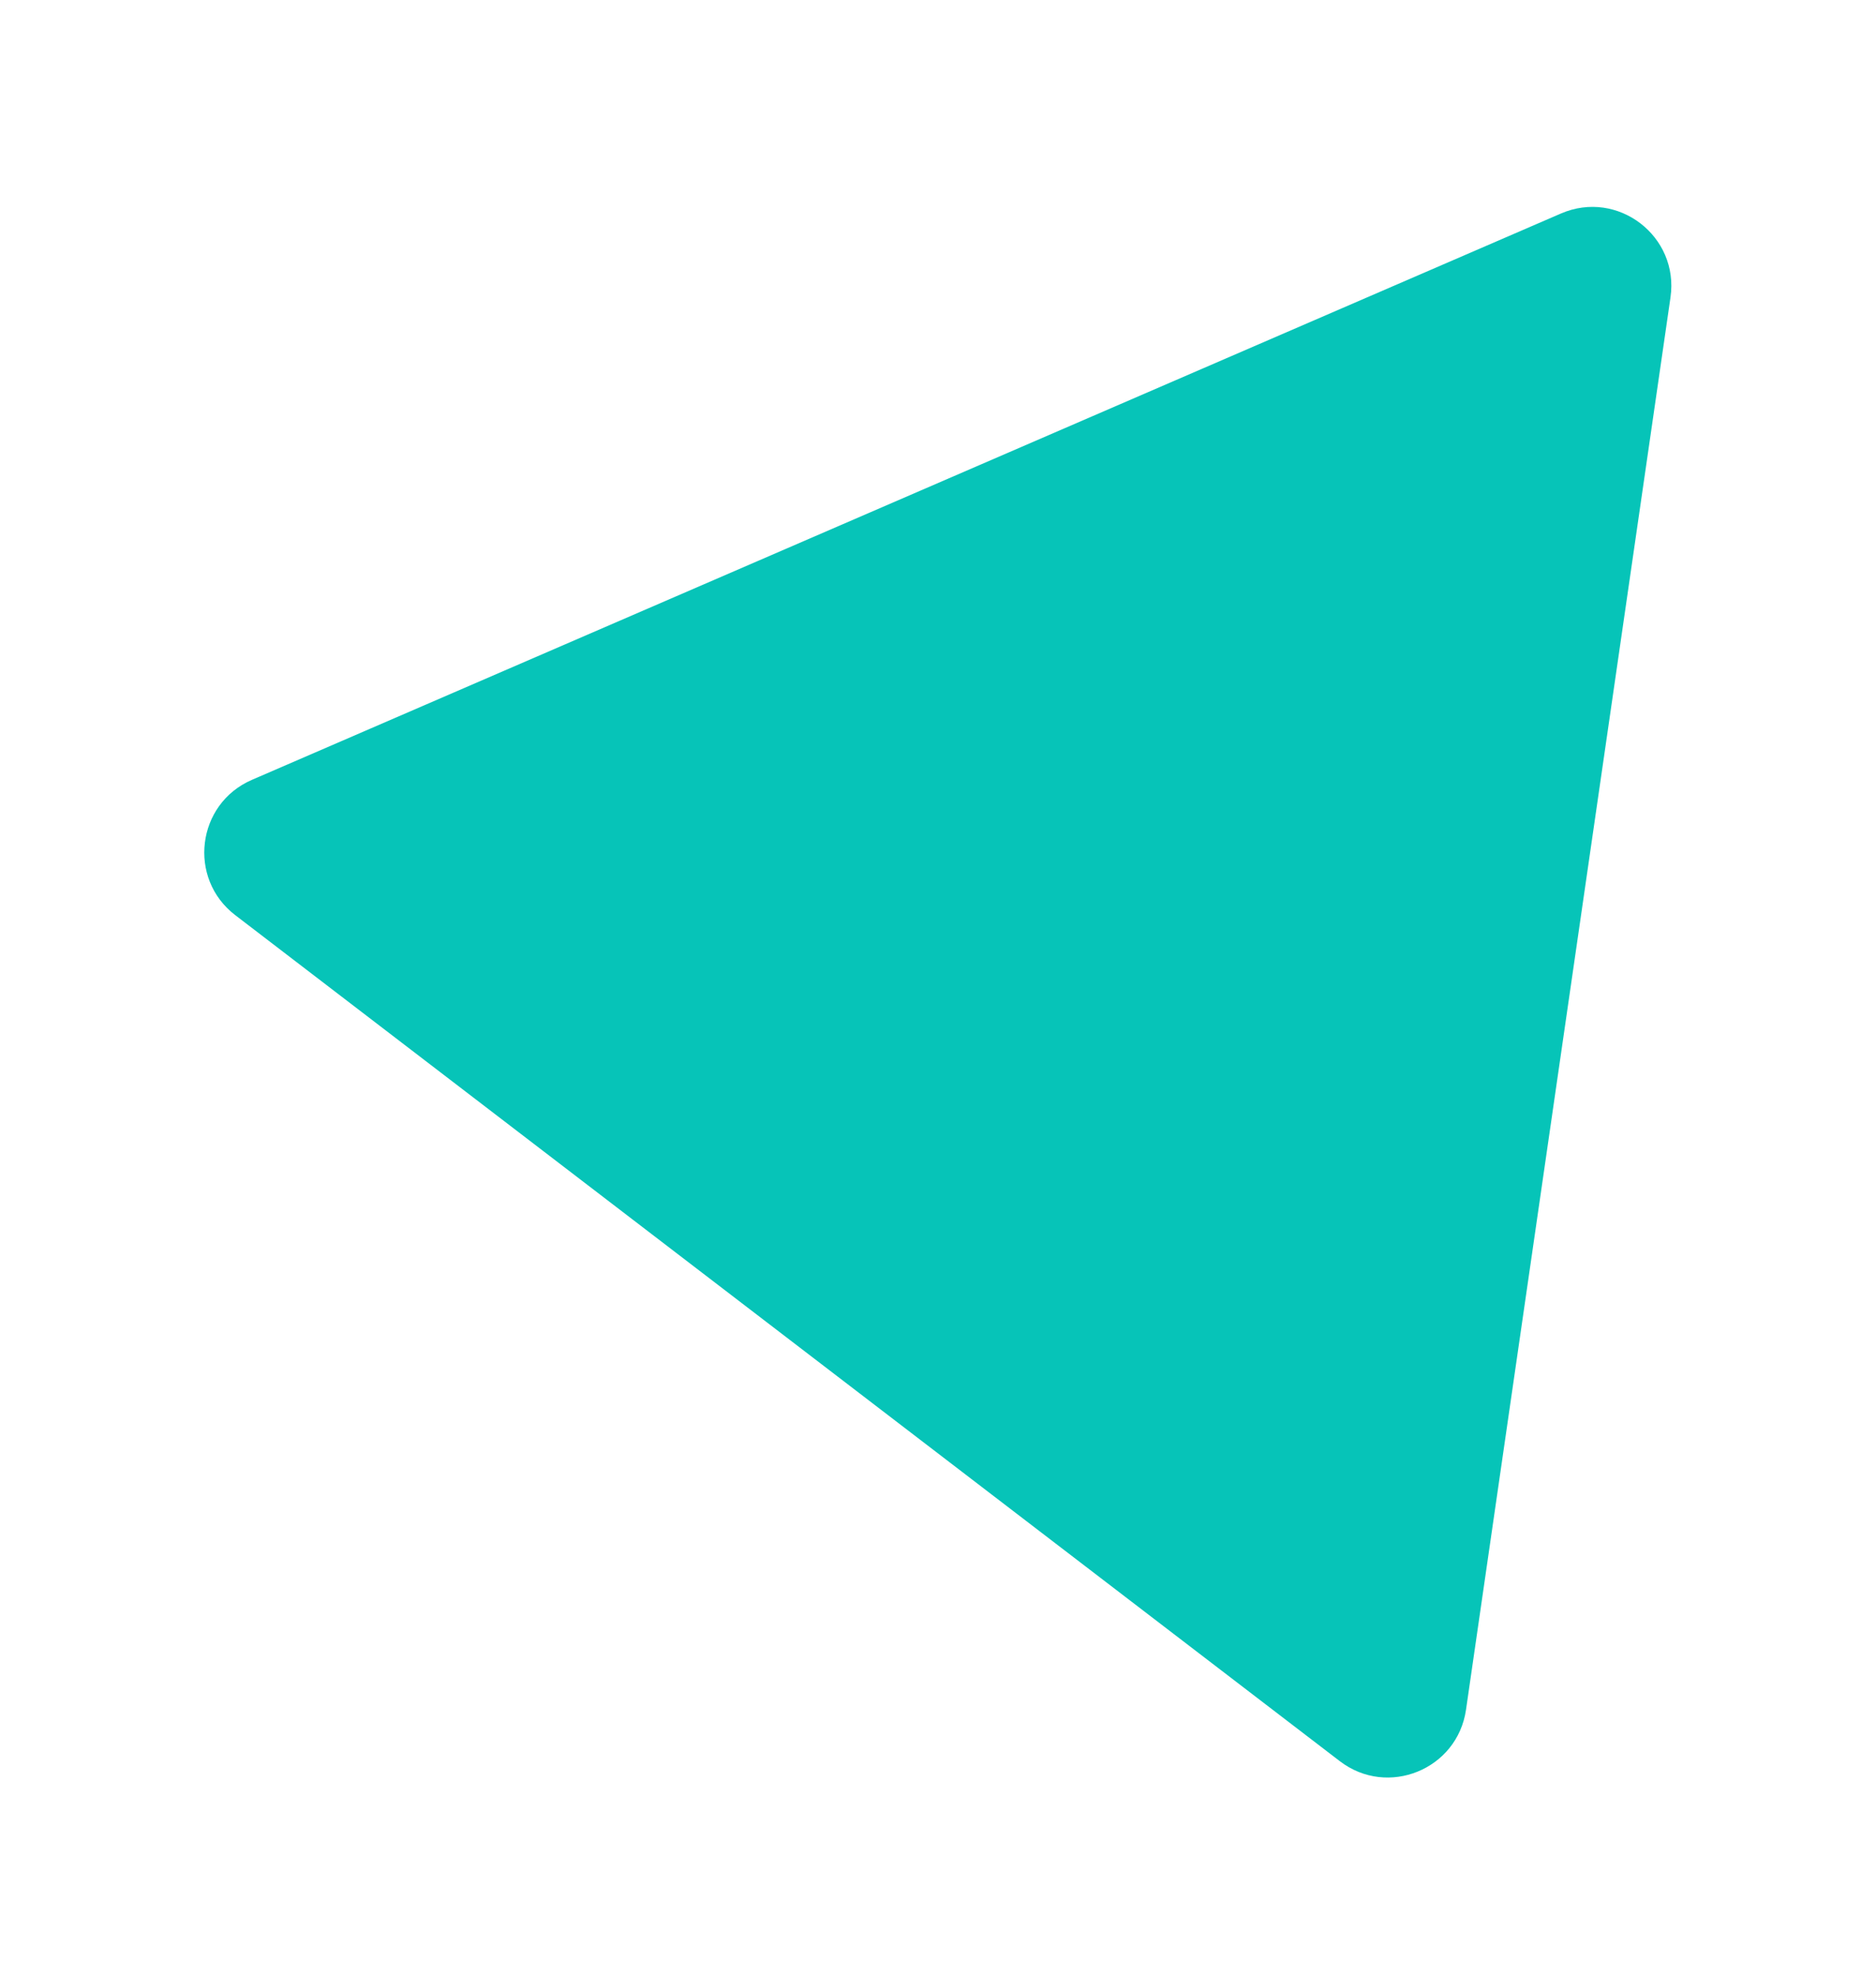 <svg width="190" height="200" viewBox="-20 -20 190 200" fill="none" xmlns="http://www.w3.org/2000/svg">
    <path fill-rule="evenodd" clip-rule="evenodd"
          d="M138.094 1.613C143.84 -0.871 150.083 3.909 149.186 10.104L128.476 153.08C127.6 159.125 120.547 161.999 115.697 158.286L3.826 72.642C-1.024 68.929 -0.092 61.369 5.514 58.945L138.094 1.613Z"
          fill="#06C4B8" filter="url(#shadow)"/>
    <filter id="shadow" width="200%" height="200%" x="-50%" y="-50%">
        <feOffset dx="0" dy="0" in="SourceGraphic" result="offOut"/>
        <feGaussianBlur in="offOut" result="blurOut" stdDeviation="10"/>
        <feBlend in="SourceGraphic" in2="blurOut" mode="normal"/>
    </filter>
</svg>
